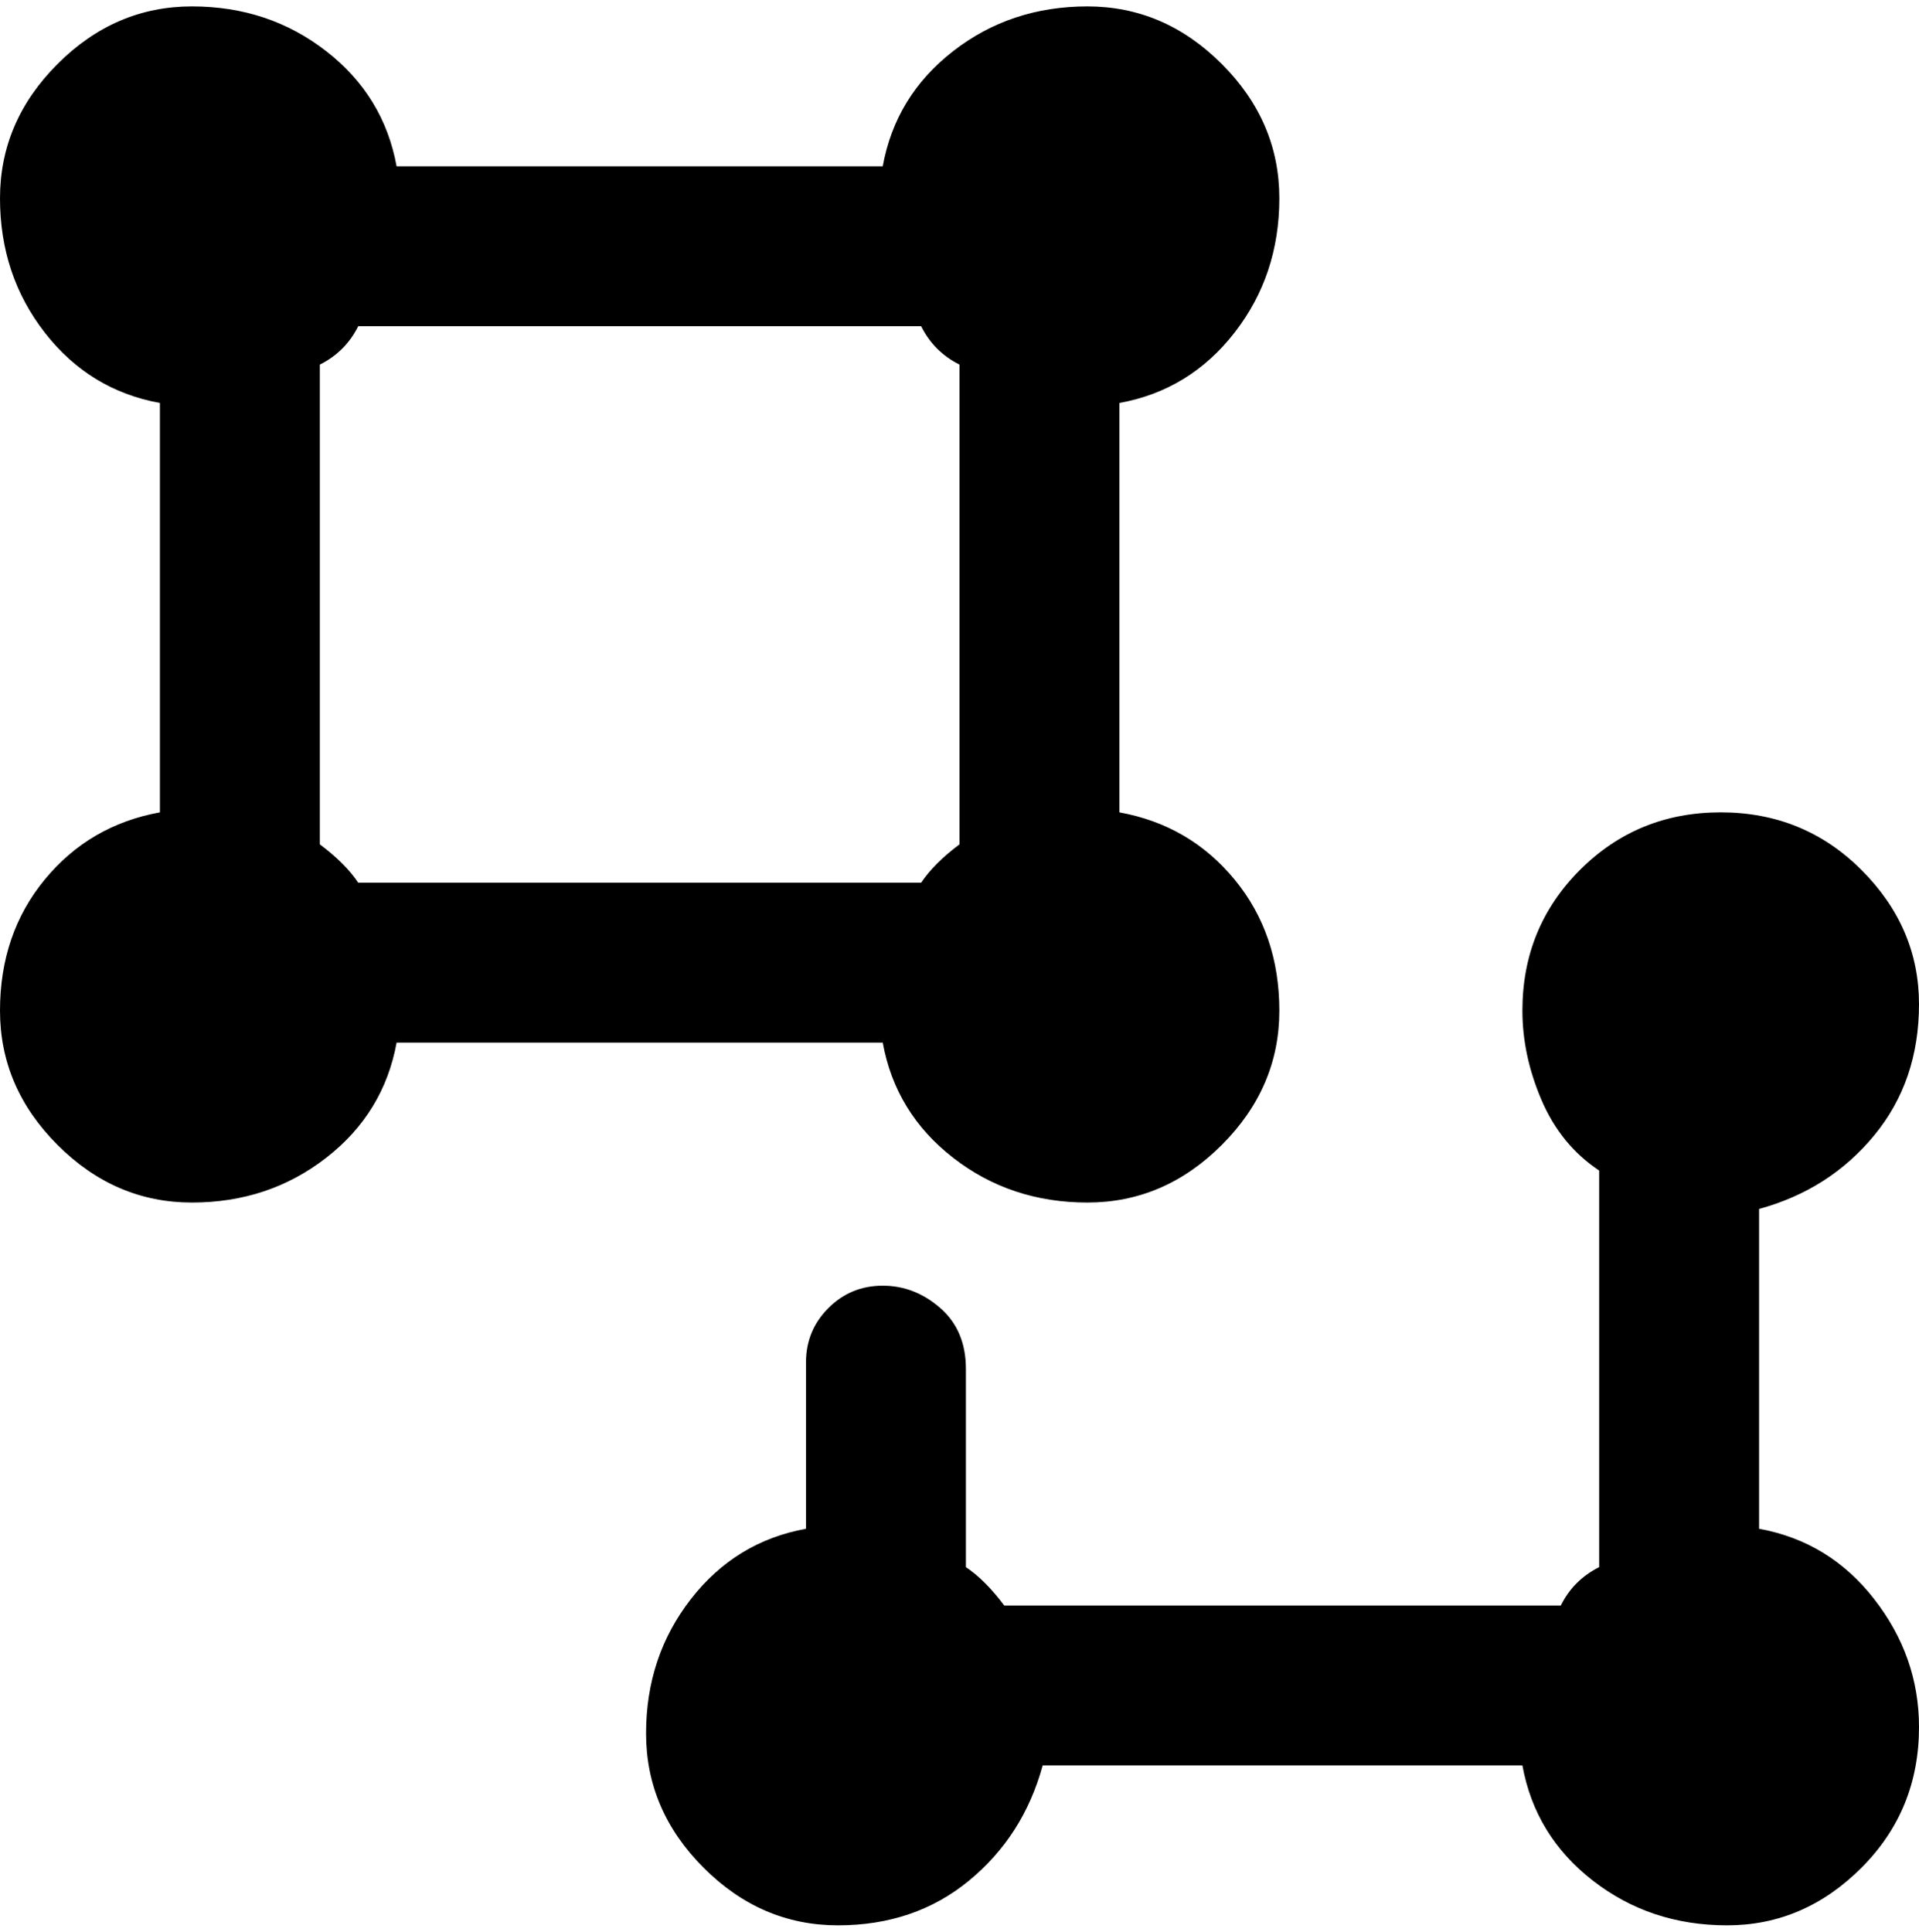 <svg viewBox="0 0 300 302.001" xmlns="http://www.w3.org/2000/svg"><path d="M138 163q2 11 11 18t21 7q12 0 21-9t9-21q0-12-7-20.5T175 127V63q11-2 18-11t7-21q0-12-9-21t-21-9q-12 0-21 7t-11 18H62Q60 15 51 8T30 1Q18 1 9 10T0 31q0 12 7 21t18 11v64q-11 2-18 10.5T0 158q0 12 9 21t21 9q12 0 21-7t11-18h76zm-88-31V57q4-2 6-6h88q2 4 6 6v75q-4 3-6 6H56q-2-3-6-6zm250 138q0 13-9 22t-21 9q-12 0-21-7t-11-18h-75q-3 11-11.5 18t-20.5 7q-12 0-21-9t-9-21q0-12 7-21t18-11v-26q0-5 3.5-8.5t8.5-3.5q5 0 9 3.5t4 9.5v31q3 2 6 6h87q2-4 6-6v-62q-6-4-9-11t-3-14q0-13 9-22t22-9q13 0 22 9t9 21q0 12-7 20.5T275 189v50q11 2 18 11t7 20z"/></svg>